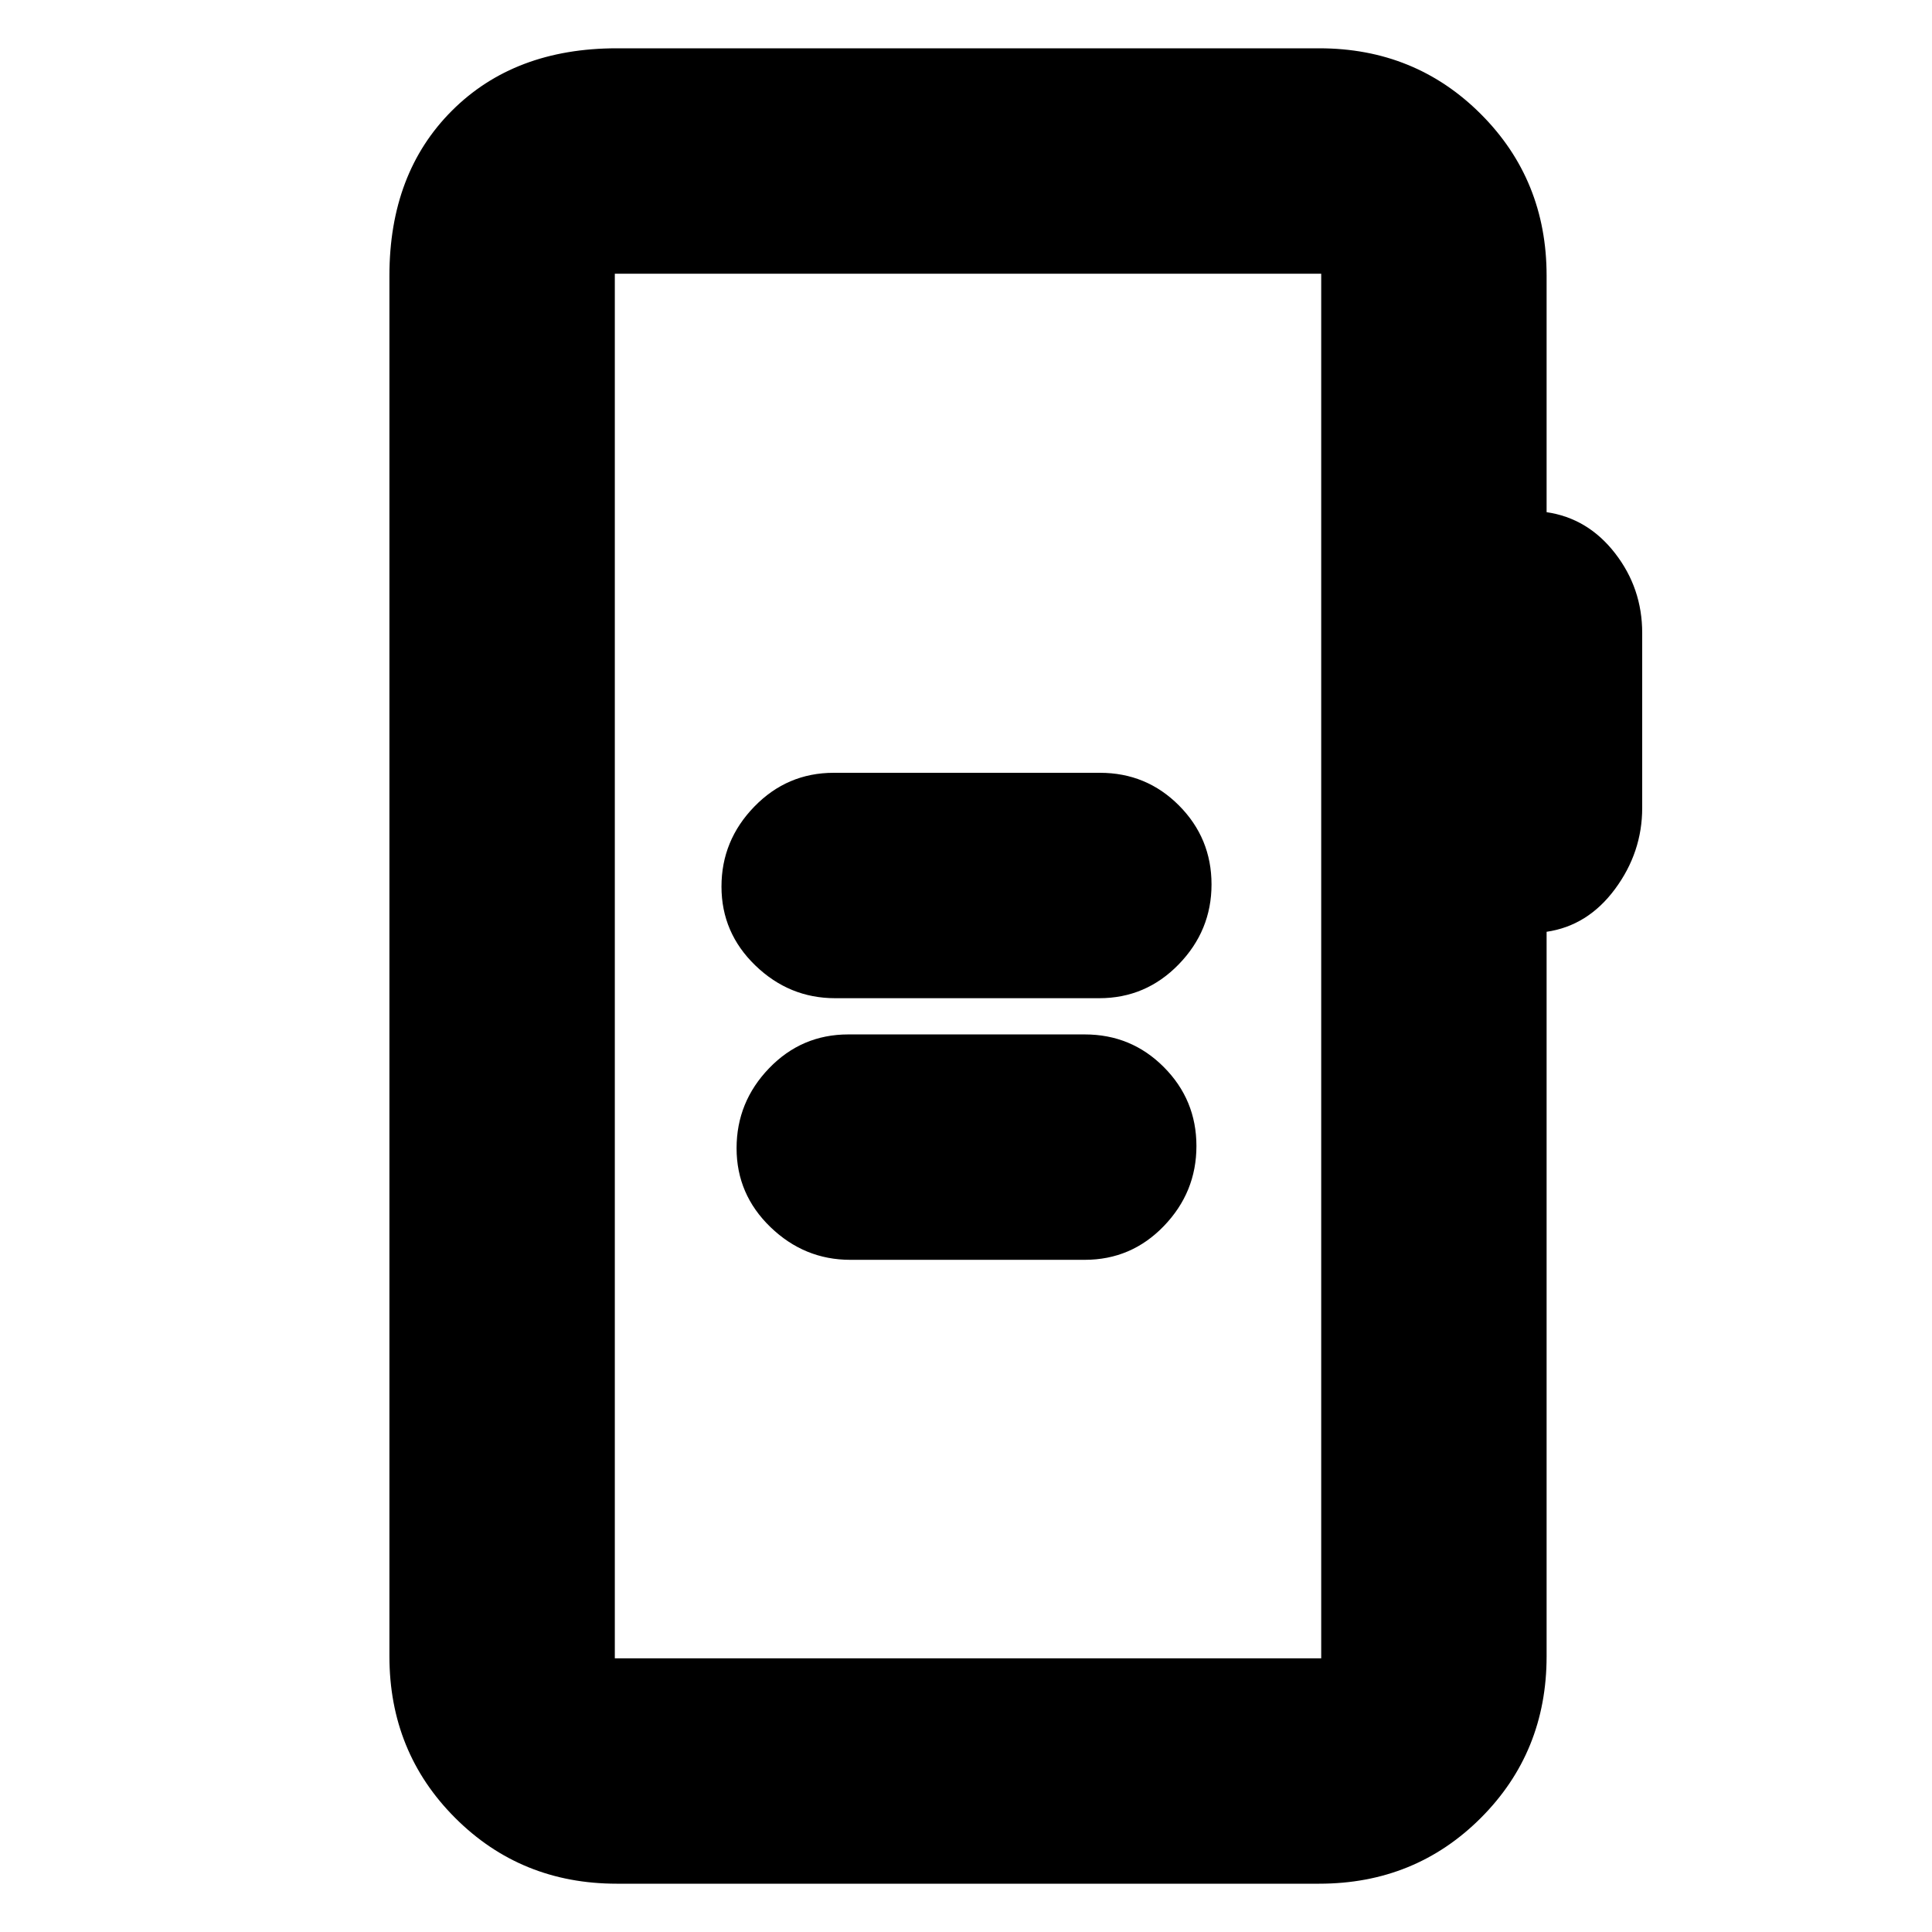 <svg xmlns="http://www.w3.org/2000/svg" height="20" viewBox="0 -960 960 960" width="20"><path d="M414.96-464h131.26q23.13 0 39.45-16.79Q602-497.58 602-520.54q0-22.95-16.16-39.21Q569.67-576 546.54-576H414.28q-23.13 0-39.45 16.79-16.33 16.79-16.33 39.75 0 22.95 16.84 39.21Q392.18-464 414.96-464Zm7.54 130H539q23.15 0 39.32-16.79 16.18-16.79 16.18-39.75 0-22.95-16.18-39.21Q562.15-446 539-446H421.5q-23.15 0-39.33 16.79Q366-412.42 366-389.46q0 22.95 16.85 39.21Q399.7-334 422.5-334Zm-116 310q-47.64 0-80.32-32.68Q193.5-89.36 193.5-137v-686q0-50.94 31.03-81.97T306.5-936h349q47.64 0 80.32 32.68Q768.5-870.64 768.5-823v117.5q20.5 3 34 20.39T816-645.5v86.96q0 22.04-13.5 40.29t-34 21.25v360q0 47.64-32.68 80.32Q703.14-24 655.5-24h-349Zm-1-112h351v-688h-351v688Zm0 0v-688 688Z"/></svg>